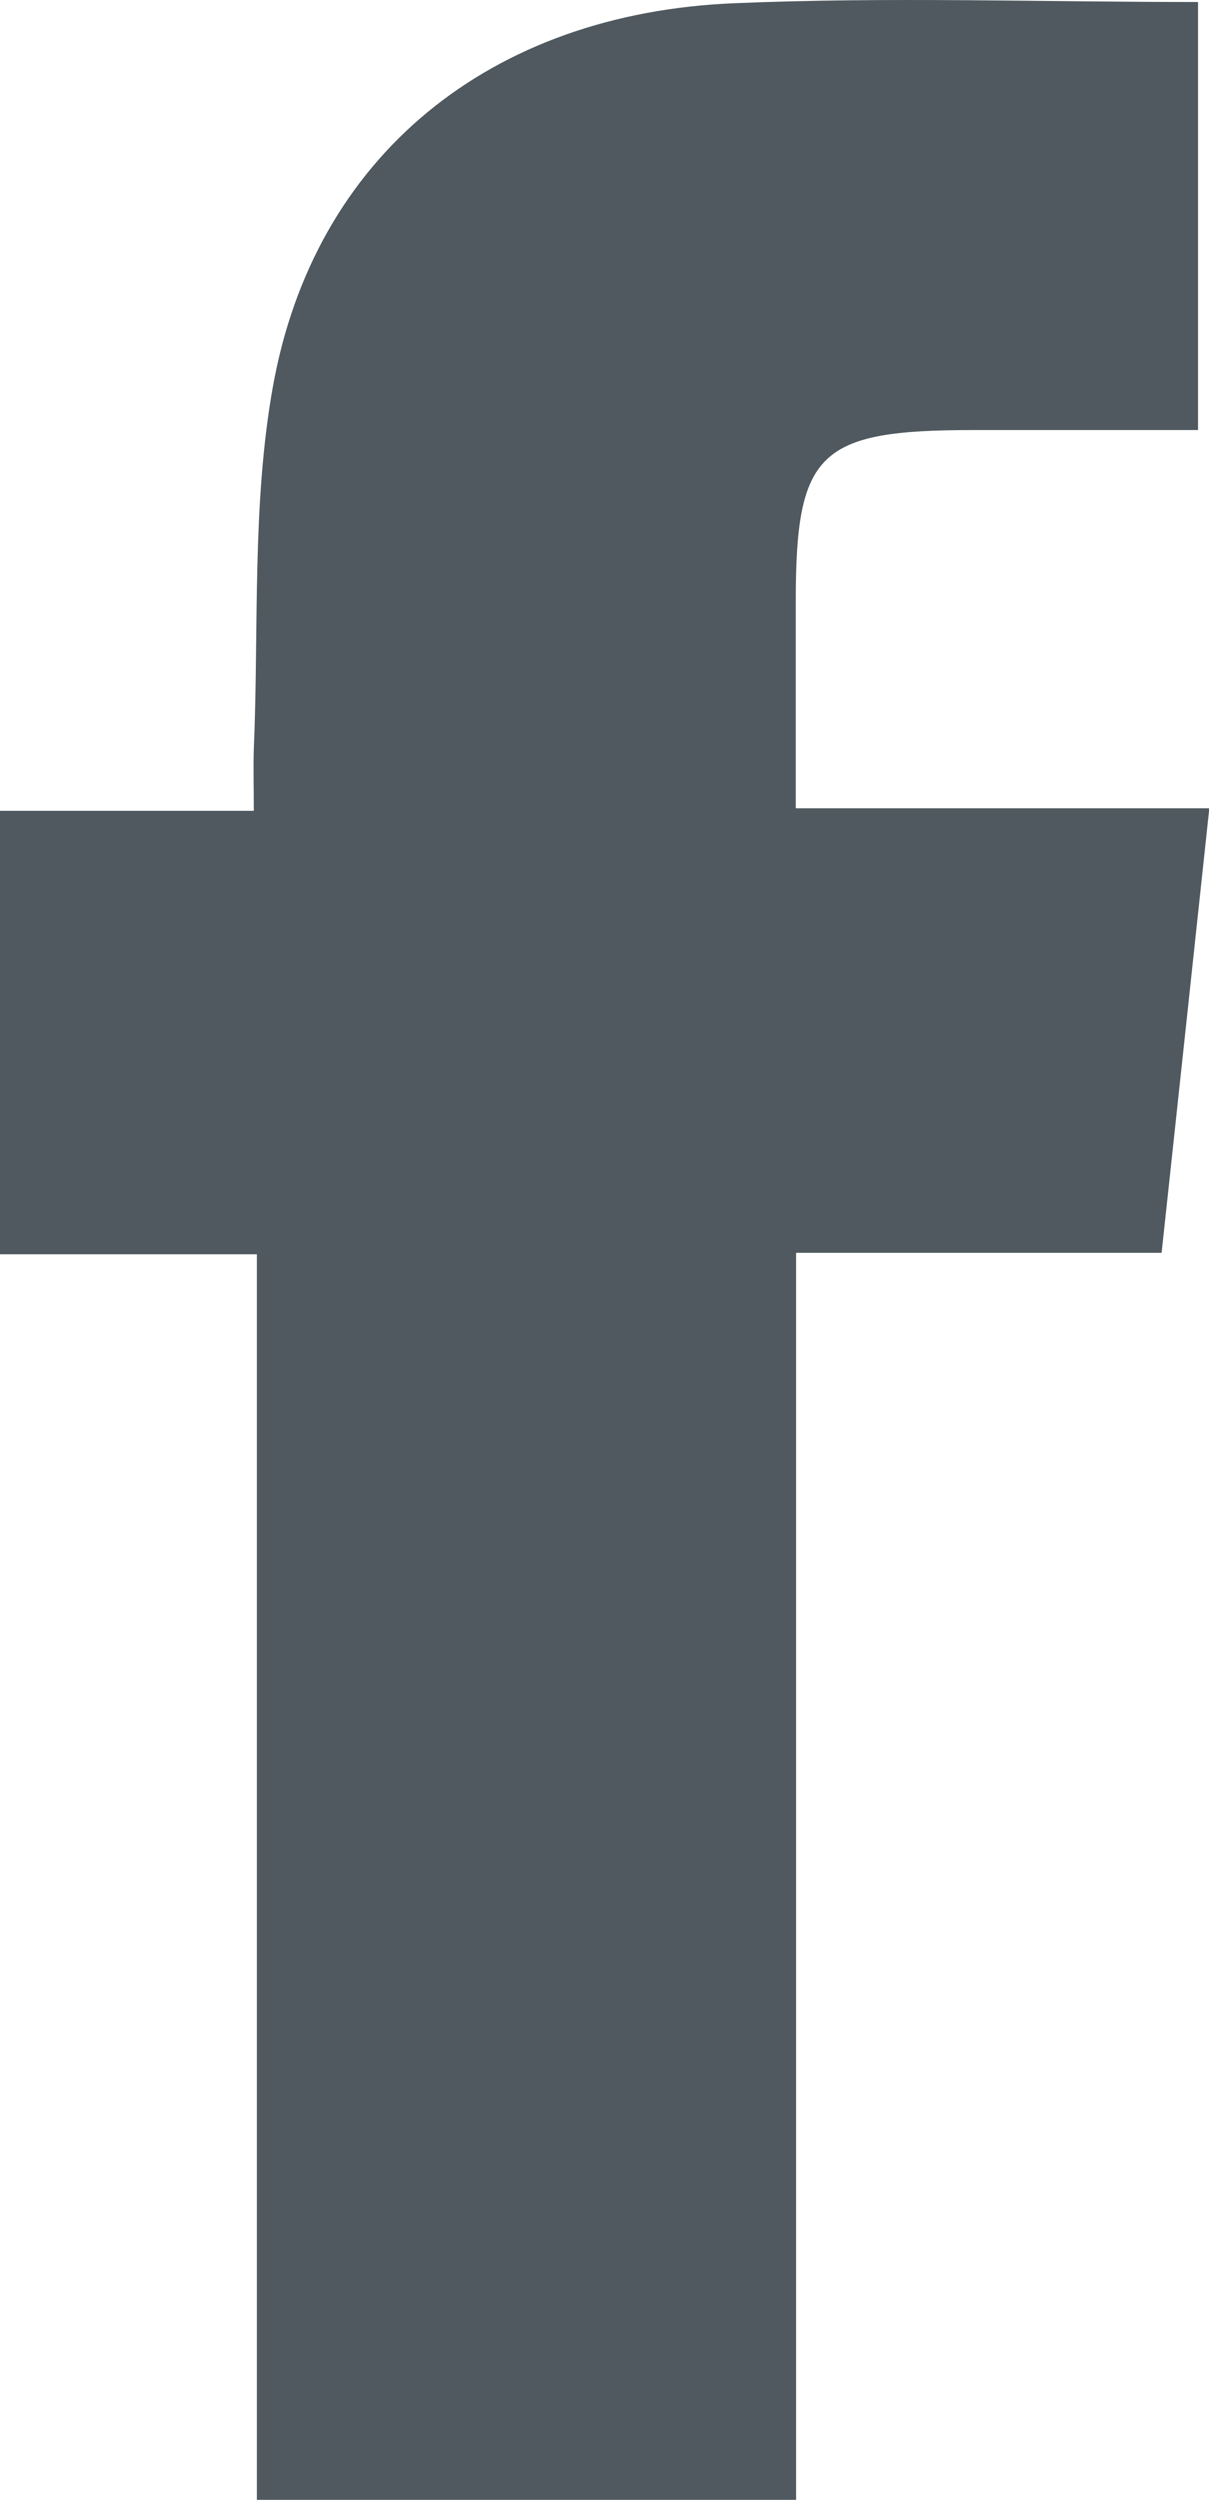 <svg width="15" height="31" viewBox="0 0 15 31" fill="none" xmlns="http://www.w3.org/2000/svg">
<g clip-path="url(#clip0_36_2650)">
<path d="M14.409 15.536H9.877V31.004H3.187V15.554H0V10.055H3.149C3.149 9.766 3.142 9.527 3.149 9.292C3.213 7.792 3.123 6.262 3.386 4.794C3.899 1.931 6.084 0.163 9.112 0.04C11.011 -0.04 12.913 0.025 14.864 0.025V5.333C13.945 5.333 13.011 5.333 12.077 5.333C10.156 5.333 9.873 5.604 9.873 7.459C9.873 8.287 9.873 9.111 9.873 10.023H15.004C14.804 11.895 14.612 13.678 14.412 15.536H14.409Z" fill="rgba(35, 48, 56, 0.8)"/>
</g>
<defs>
<clipPath id="clip0_36_2650">
<rect width="15" height="31" fill="#233038"/>
</clipPath>
</defs>
</svg>
